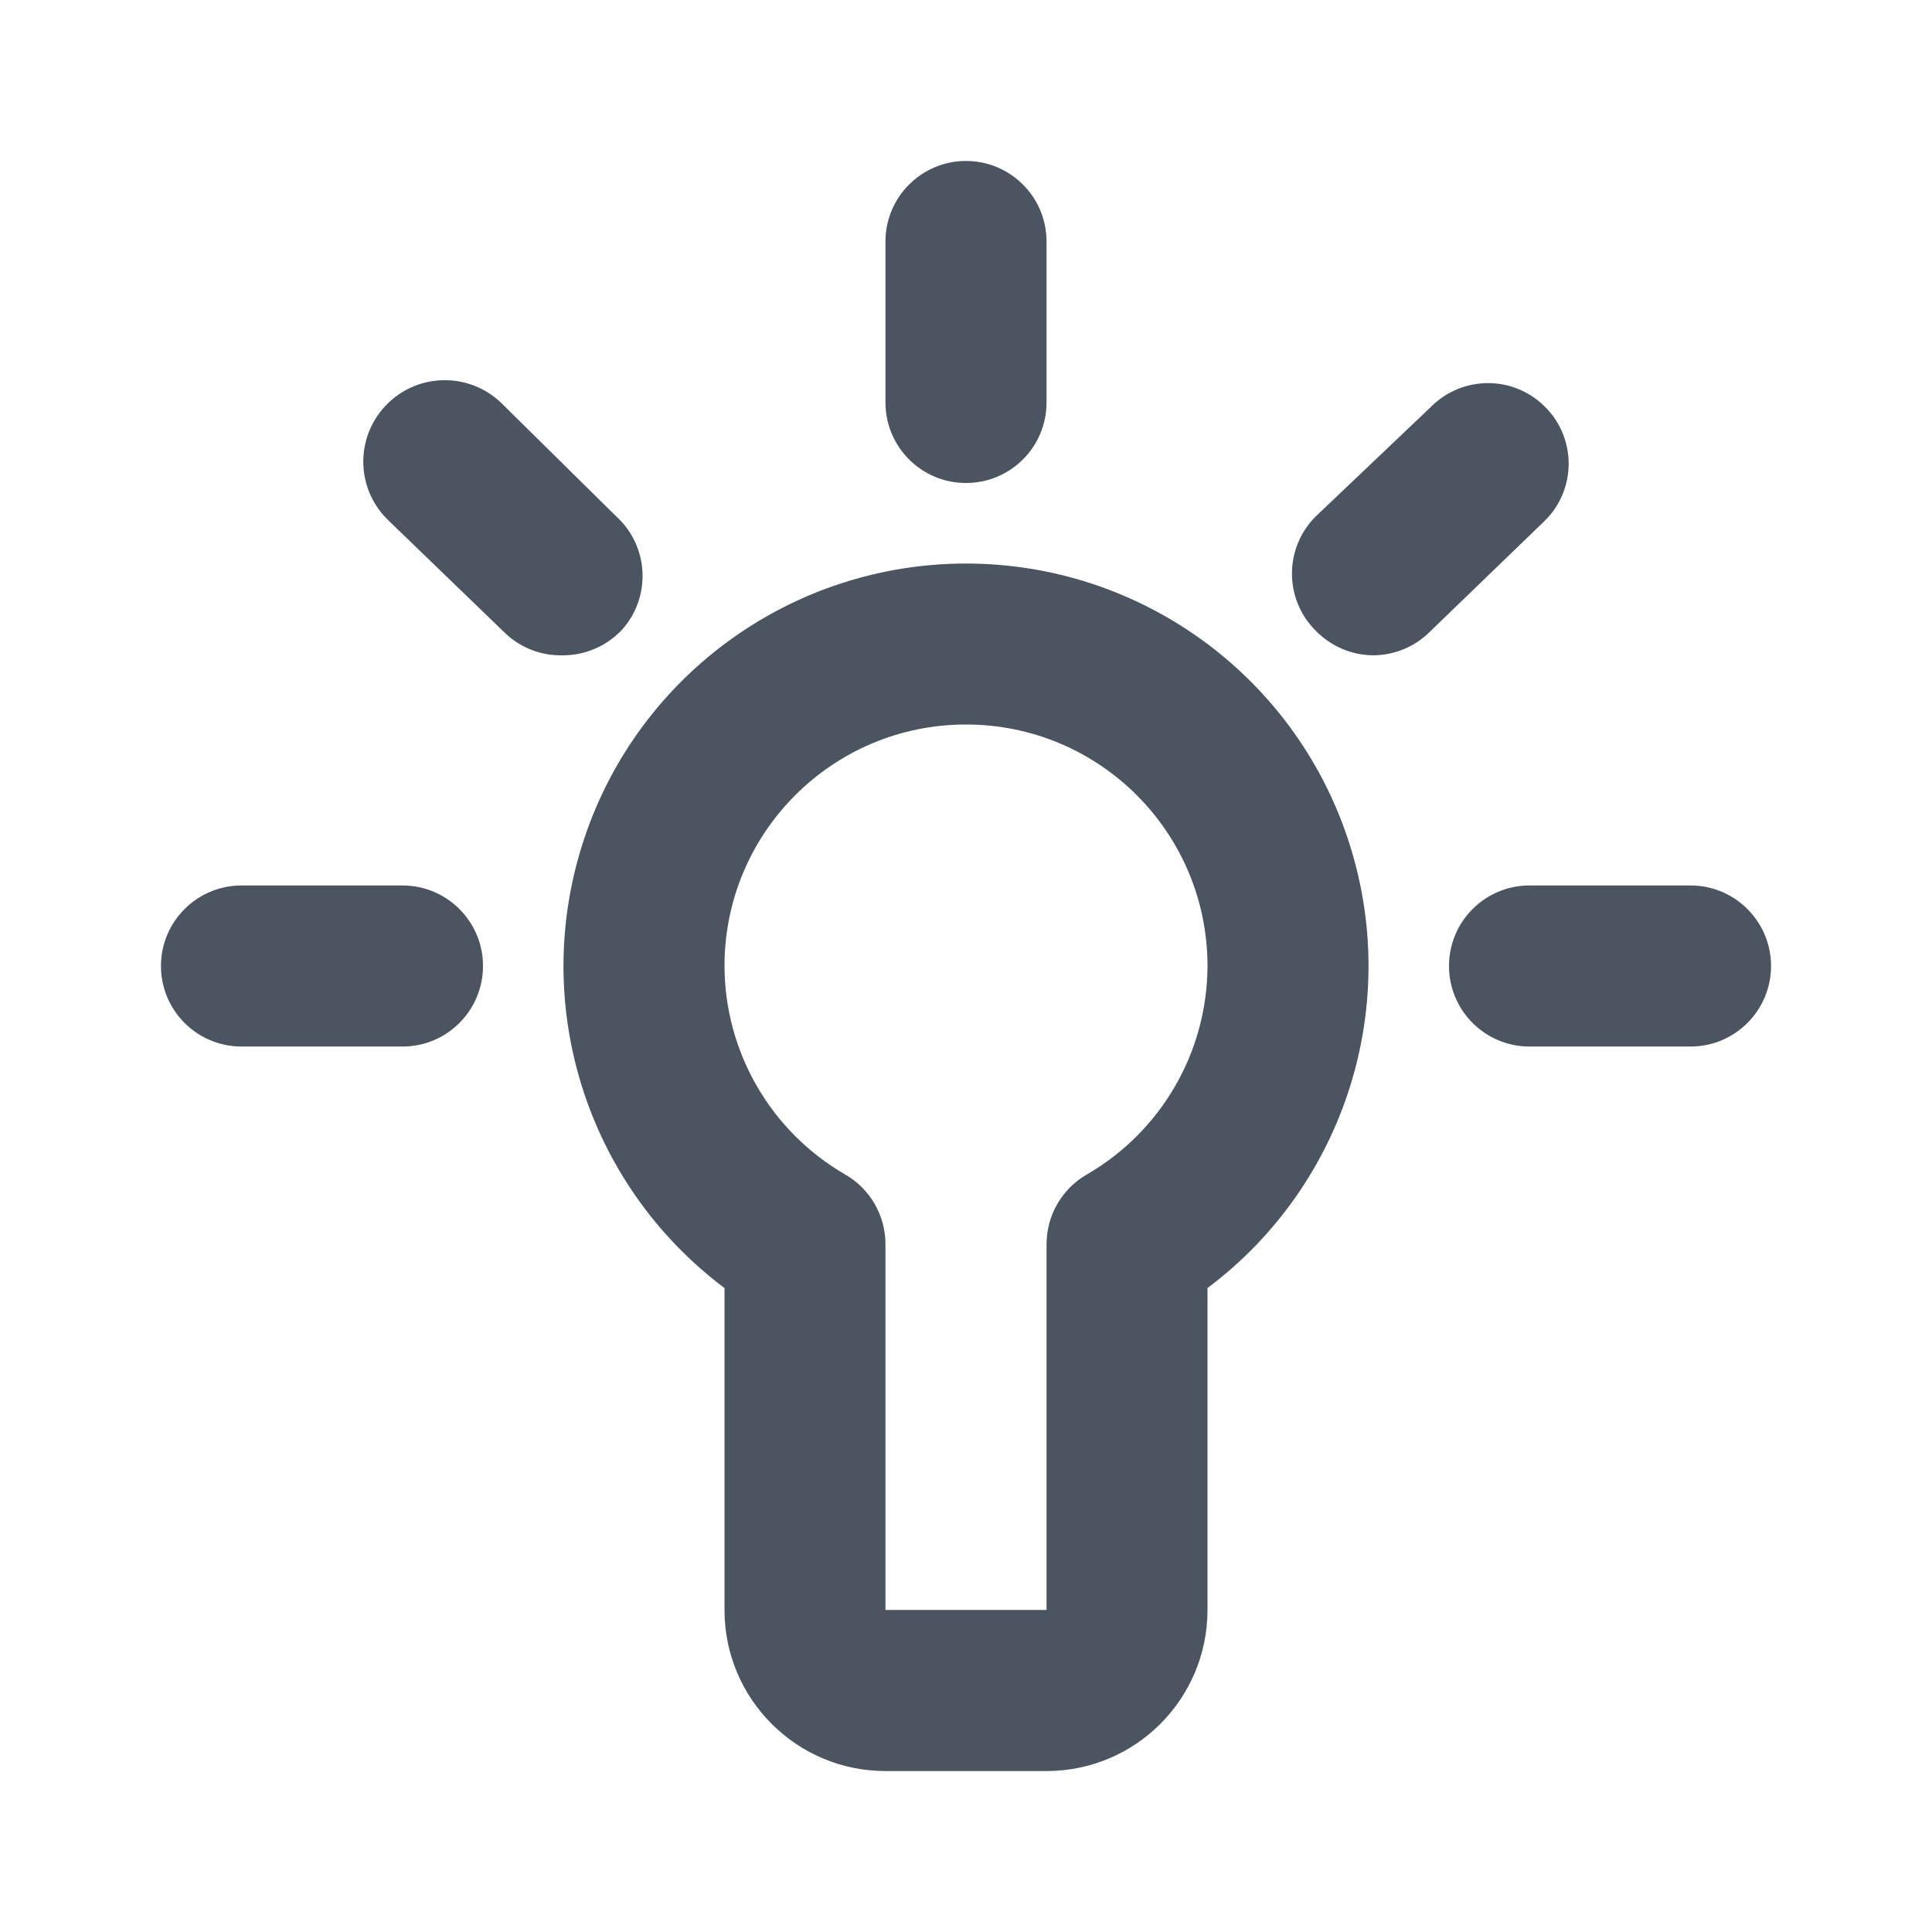 <?xml version="1.0" encoding="UTF-8"?>
<svg width="16px" height="16px" viewBox="0 0 16 16" version="1.1" xmlns="http://www.w3.org/2000/svg" xmlns:xlink="http://www.w3.org/1999/xlink">
    <title>bulb-outline copy</title>
    <g id="Page-1" stroke="none" stroke-width="1" fill="none" fill-rule="evenodd">
        <g id="Artboard" transform="translate(-312, -466)" fill="#4B5461" fill-rule="nonzero">
            <g id="bulb-outline-copy" transform="translate(312, 466)">
                <rect id="Rectangle" opacity="0" transform="translate(8, 8) rotate(180) translate(-8, -8) " x="-1.18423789e-15" y="1.18423789e-15" width="16" height="16"></rect>
                <path d="M8,4.667 C6.565,4.667 5.291,5.585 4.838,6.946 C4.384,8.307 4.852,9.806 6,10.667 L6,13.333 C6,14.07 6.597,14.667 7.333,14.667 L8.667,14.667 C9.403,14.667 10,14.07 10,13.333 L10,10.667 C11.148,9.806 11.616,8.307 11.162,6.946 C10.709,5.585 9.435,4.667 8,4.667 L8,4.667 Z M9,9.727 C8.793,9.846 8.666,10.068 8.667,10.307 L8.667,13.333 L7.333,13.333 L7.333,10.307 C7.334,10.068 7.207,9.846 7,9.727 C6.383,9.37 6.002,8.713 6,8 C6,6.895 6.895,6 8,6 C9.105,6 10,6.895 10,8 C9.998,8.713 9.617,9.37 9,9.727 L9,9.727 Z" id="Shape"></path>
                <path d="M8,4 C8.368,4 8.667,3.702 8.667,3.333 L8.667,2 C8.667,1.632 8.368,1.333 8,1.333 C7.632,1.333 7.333,1.632 7.333,2 L7.333,3.333 C7.333,3.702 7.632,4 8,4 Z" id="Path"></path>
                <path d="M14,7.333 L12.667,7.333 C12.298,7.333 12,7.632 12,8 C12,8.368 12.298,8.667 12.667,8.667 L14,8.667 C14.368,8.667 14.667,8.368 14.667,8 C14.667,7.632 14.368,7.333 14,7.333 Z" id="Path"></path>
                <path d="M3.333,7.333 L2,7.333 C1.632,7.333 1.333,7.632 1.333,8 C1.333,8.368 1.632,8.667 2,8.667 L3.333,8.667 C3.702,8.667 4,8.368 4,8 C4,7.632 3.702,7.333 3.333,7.333 Z" id="Path"></path>
                <path d="M5.107,4.28 L4.147,3.333 C3.876,3.077 3.449,3.089 3.193,3.36 C2.937,3.631 2.949,4.057 3.22,4.313 L4.18,5.24 C4.31,5.366 4.486,5.433 4.667,5.427 C4.848,5.426 5.021,5.351 5.147,5.22 C5.394,4.949 5.377,4.529 5.107,4.28 L5.107,4.28 Z" id="Path"></path>
                <path d="M12.793,3.367 C12.533,3.108 12.113,3.108 11.853,3.367 L10.893,4.28 C10.635,4.54 10.635,4.96 10.893,5.22 C11.019,5.351 11.192,5.426 11.373,5.427 C11.545,5.426 11.71,5.359 11.833,5.24 L12.793,4.313 C12.92,4.188 12.991,4.018 12.991,3.84 C12.991,3.662 12.92,3.492 12.793,3.367 L12.793,3.367 Z" id="Path"></path>
            </g>
        </g>
    </g>
</svg>